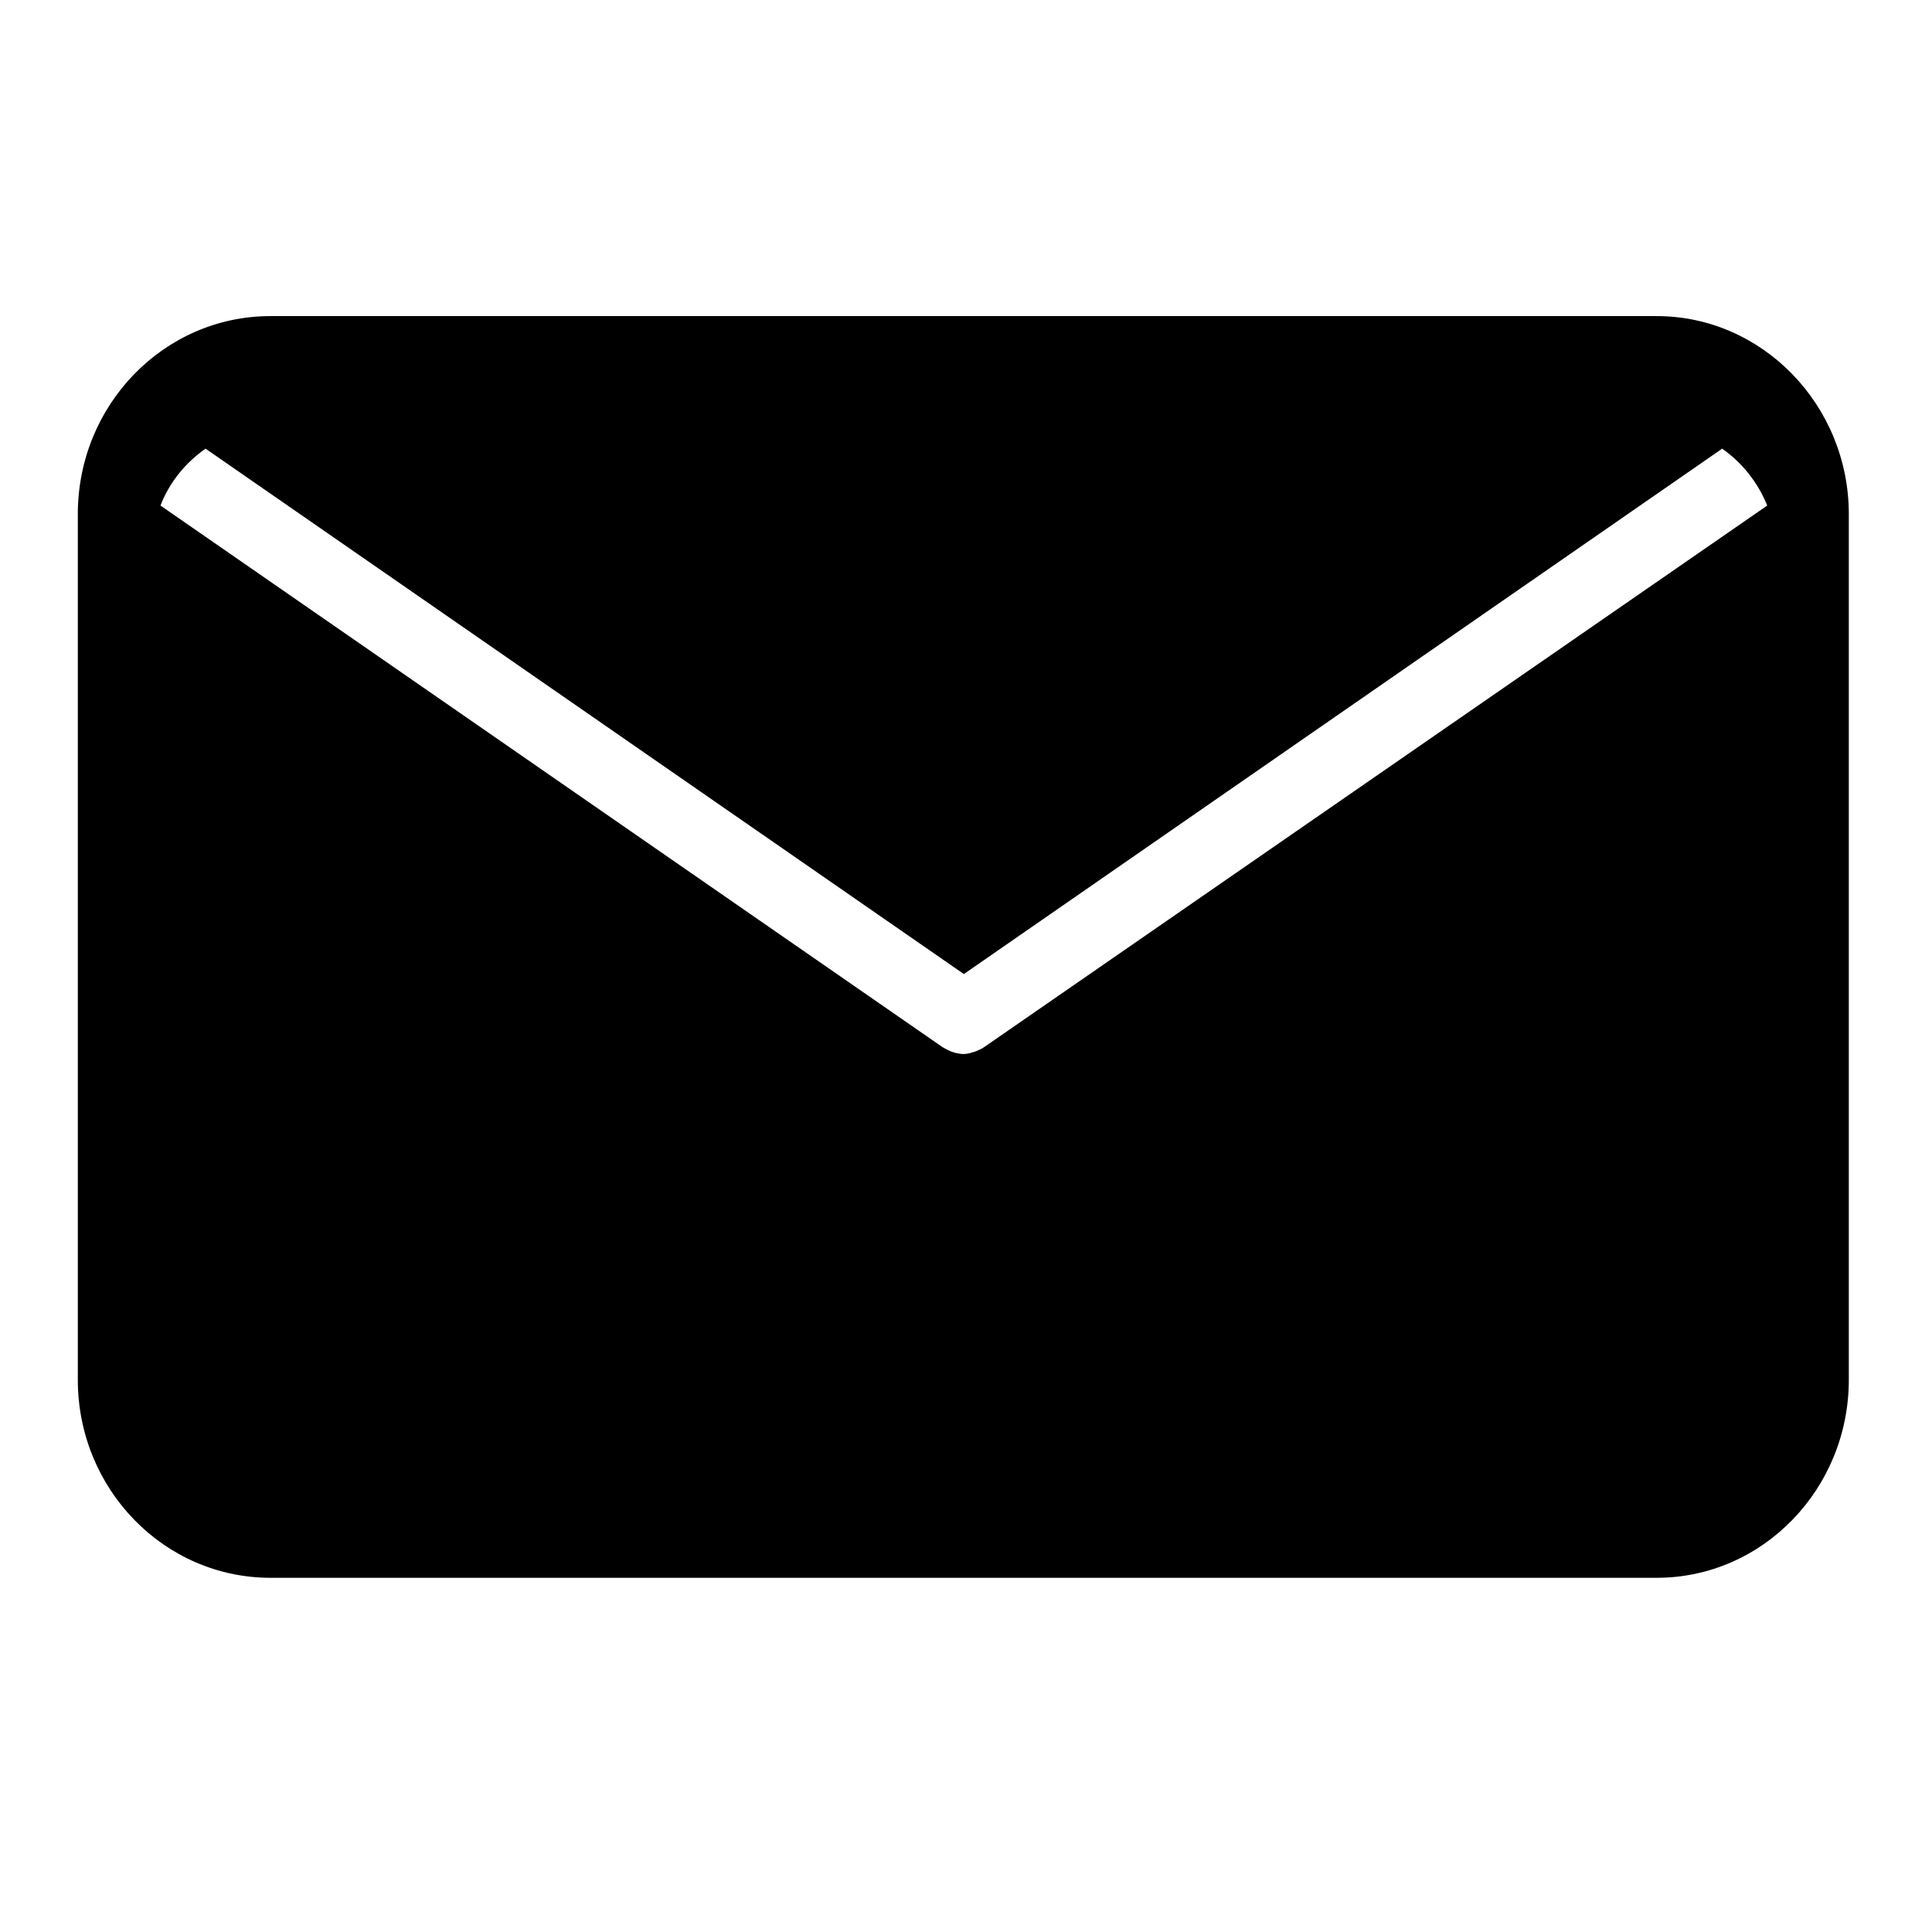 <?xml version="1.0" encoding="utf-8"?>
<!-- Generator: Adobe Illustrator 22.0.1, SVG Export Plug-In . SVG Version: 6.00 Build 0)  -->
<svg version="1.0" id="图层_1" xmlns="http://www.w3.org/2000/svg" xmlns:xlink="http://www.w3.org/1999/xlink" x="0px" y="0px"
	 viewBox="0 0 360 360" style="enable-background:new 0 0 360 360;" xml:space="preserve">
<path d="M308.7,58.9H50.4c-19.8,0-35.9,16.5-35.9,36.9v161.3c0,20.4,16.1,36.9,35.9,36.9h258.3c19.8,0,35.8-16.6,35.8-36.9V95.8
	C344.5,75.5,328.4,58.9,308.7,58.9z M183.4,195.1c-0.2,0.1-0.4,0.3-0.7,0.4c-0.1,0-0.1,0.1-0.2,0.1c-0.4,0.2-0.9,0.4-1.3,0.5
	c-0.1,0-0.2,0-0.3,0.1c-0.5,0.1-0.9,0.2-1.4,0.2c0,0,0,0,0,0l0,0c-0.5,0-0.9-0.1-1.4-0.2c-0.1,0-0.2,0-0.3-0.1
	c-0.5-0.1-0.9-0.3-1.3-0.5c-0.1,0-0.1-0.1-0.2-0.1c-0.2-0.1-0.5-0.3-0.7-0.4L29.9,94.2c1.7-4.4,4.7-8,8.4-10.6l141.3,97.9
	l141.3-97.9c3.7,2.6,6.6,6.2,8.4,10.6L183.4,195.1z"/>
</svg>
